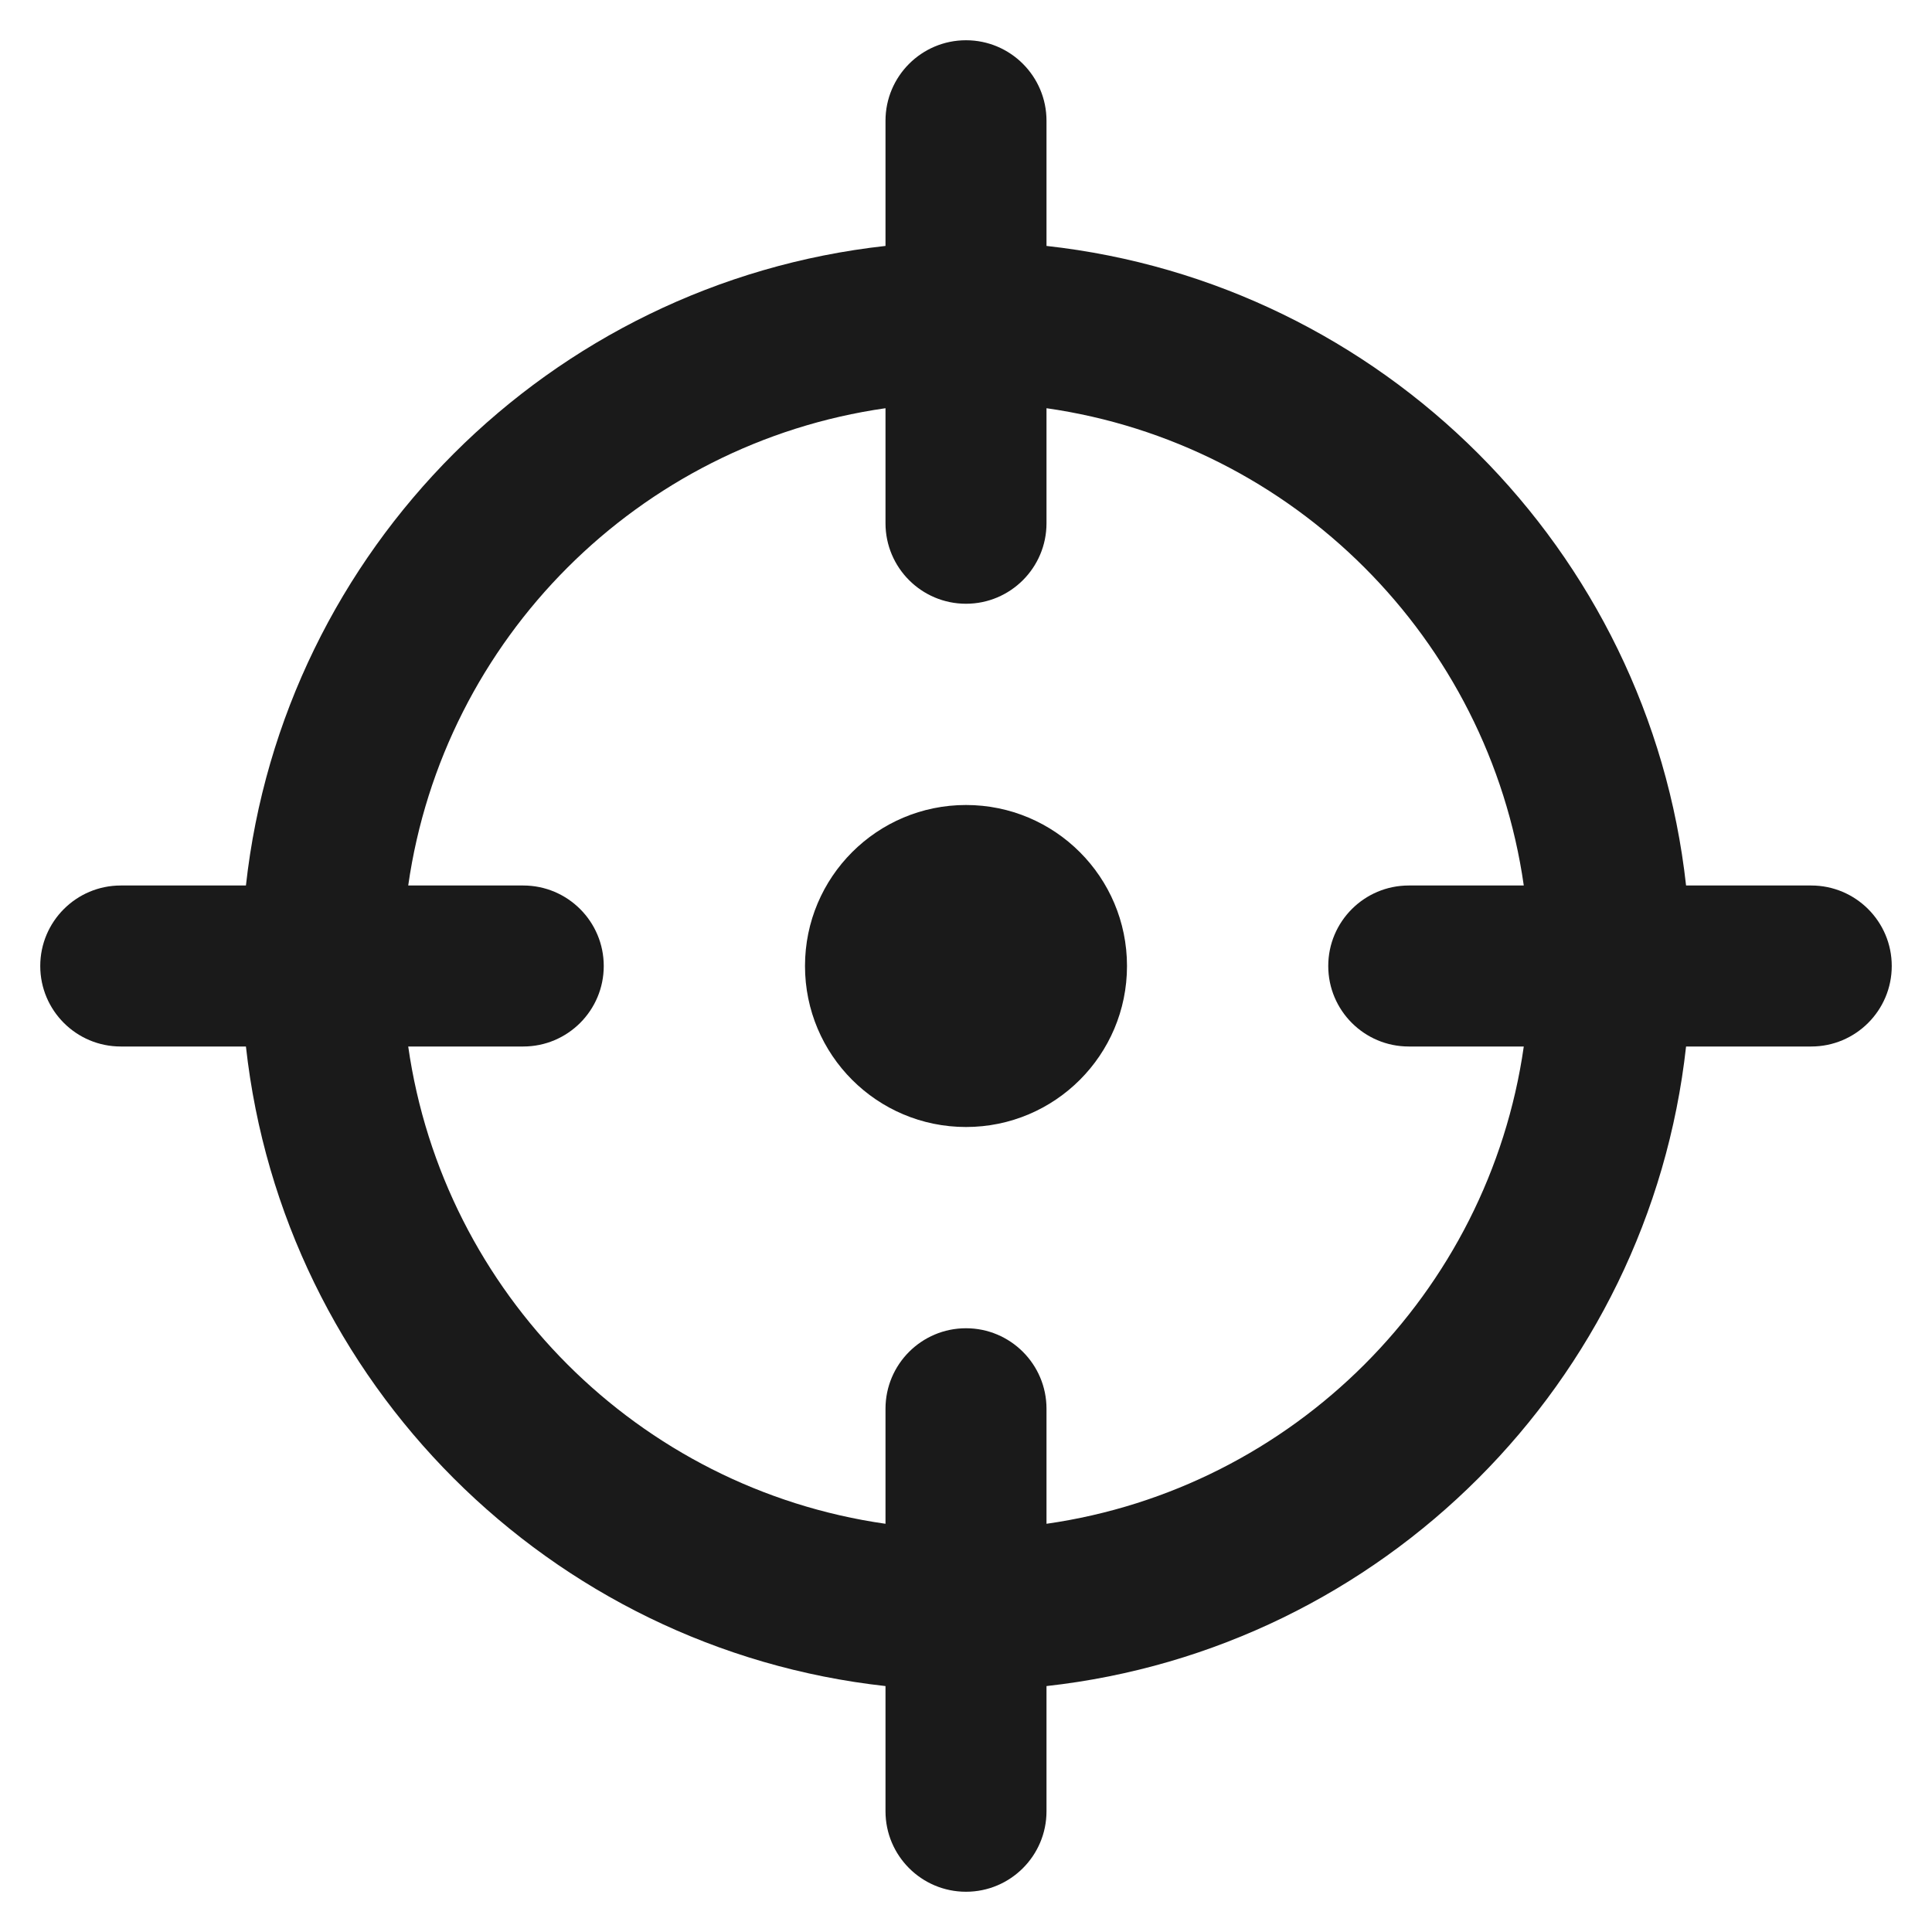 <svg width="24" height="24" viewBox="0 0 24 24" fill="none" xmlns="http://www.w3.org/2000/svg">
<g clip-path="url(#clip0_3803_17937)">
<path d="M12 14C13.105 14 14 13.105 14 12C14 10.895 13.105 10 12 10C10.895 10 10 10.895 10 12C10 13.105 10.895 14 12 14Z" fill="#1A1A1A"/>
<path fill-rule="evenodd" clip-rule="evenodd" d="M12 0.5C12.552 0.5 13 0.948 13 1.5V3.055C17.172 3.516 20.484 6.828 20.945 11H22.5C23.052 11 23.5 11.448 23.5 12C23.5 12.552 23.052 13 22.5 13H20.945C20.484 17.172 17.172 20.484 13 20.945V22.5C13 23.052 12.552 23.5 12 23.5C11.448 23.5 11 23.052 11 22.5V20.945C6.828 20.484 3.516 17.172 3.055 13H1.5C0.948 13 0.5 12.552 0.5 12C0.5 11.448 0.948 11 1.5 11H3.055C3.516 6.828 6.828 3.516 11 3.055V1.5C11 0.948 11.448 0.5 12 0.5ZM5.071 13H6.5C7.052 13 7.5 12.552 7.5 12C7.5 11.448 7.052 11 6.5 11H5.071C5.509 7.934 7.934 5.509 11 5.071V6.5C11 7.052 11.448 7.5 12 7.5C12.552 7.5 13 7.052 13 6.5V5.071C16.066 5.509 18.491 7.934 18.929 11H17.5C16.948 11 16.5 11.448 16.5 12C16.5 12.552 16.948 13 17.5 13H18.929C18.491 16.066 16.066 18.491 13 18.929V17.5C13 16.948 12.552 16.5 12 16.5C11.448 16.5 11 16.948 11 17.5V18.929C7.934 18.491 5.509 16.066 5.071 13Z" fill="#1A1A1A"/>
</g>
<defs>
<clipPath id="clip0_3803_17937">
<rect width="24" height="24" fill="white"/>
</clipPath>
</defs>
</svg>
